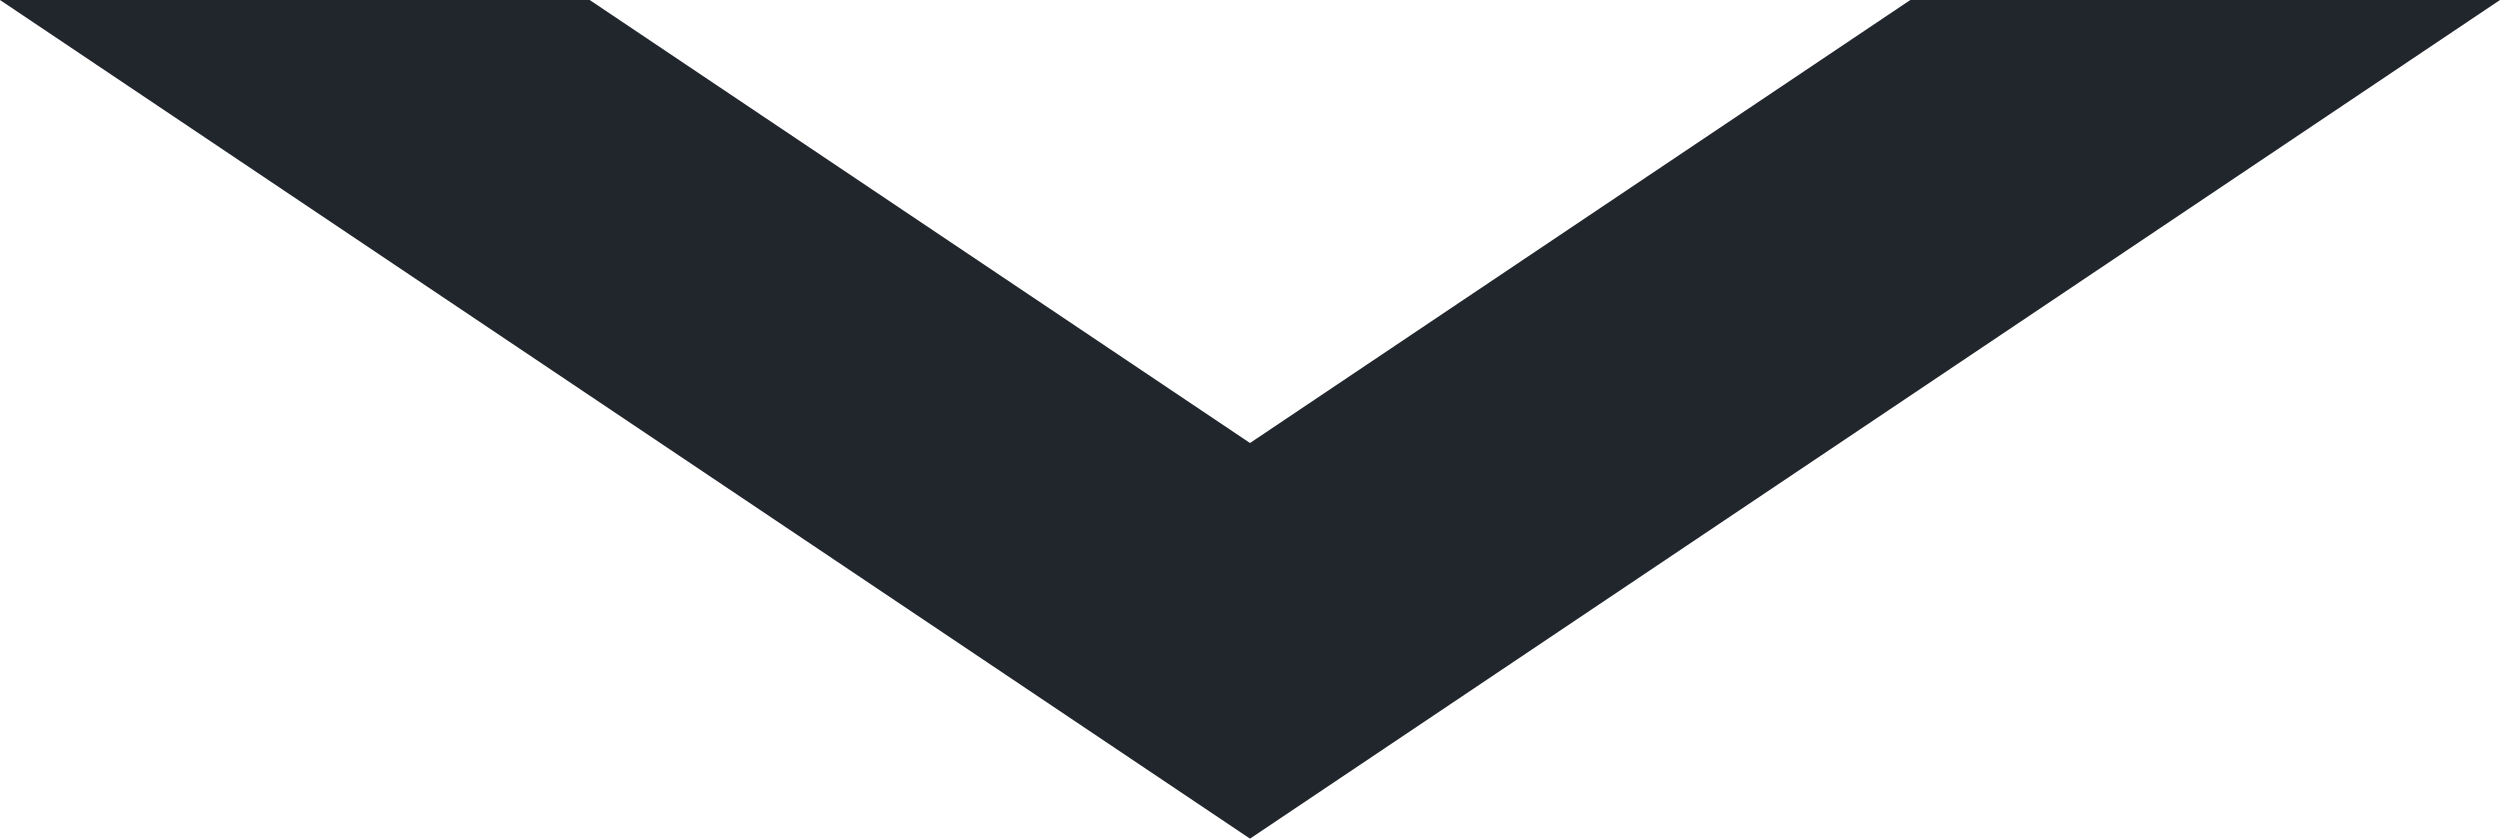 <svg xmlns="http://www.w3.org/2000/svg" viewBox="0 0 232.16 77.88"><defs><style>.a{fill:#21262d;}</style></defs><title>arrowAsset 2</title><polygon class="a" points="116.08 41.14 54.76 0 0 0 116.08 77.88 232.16 0 177.4 0 116.08 41.14"/></svg>